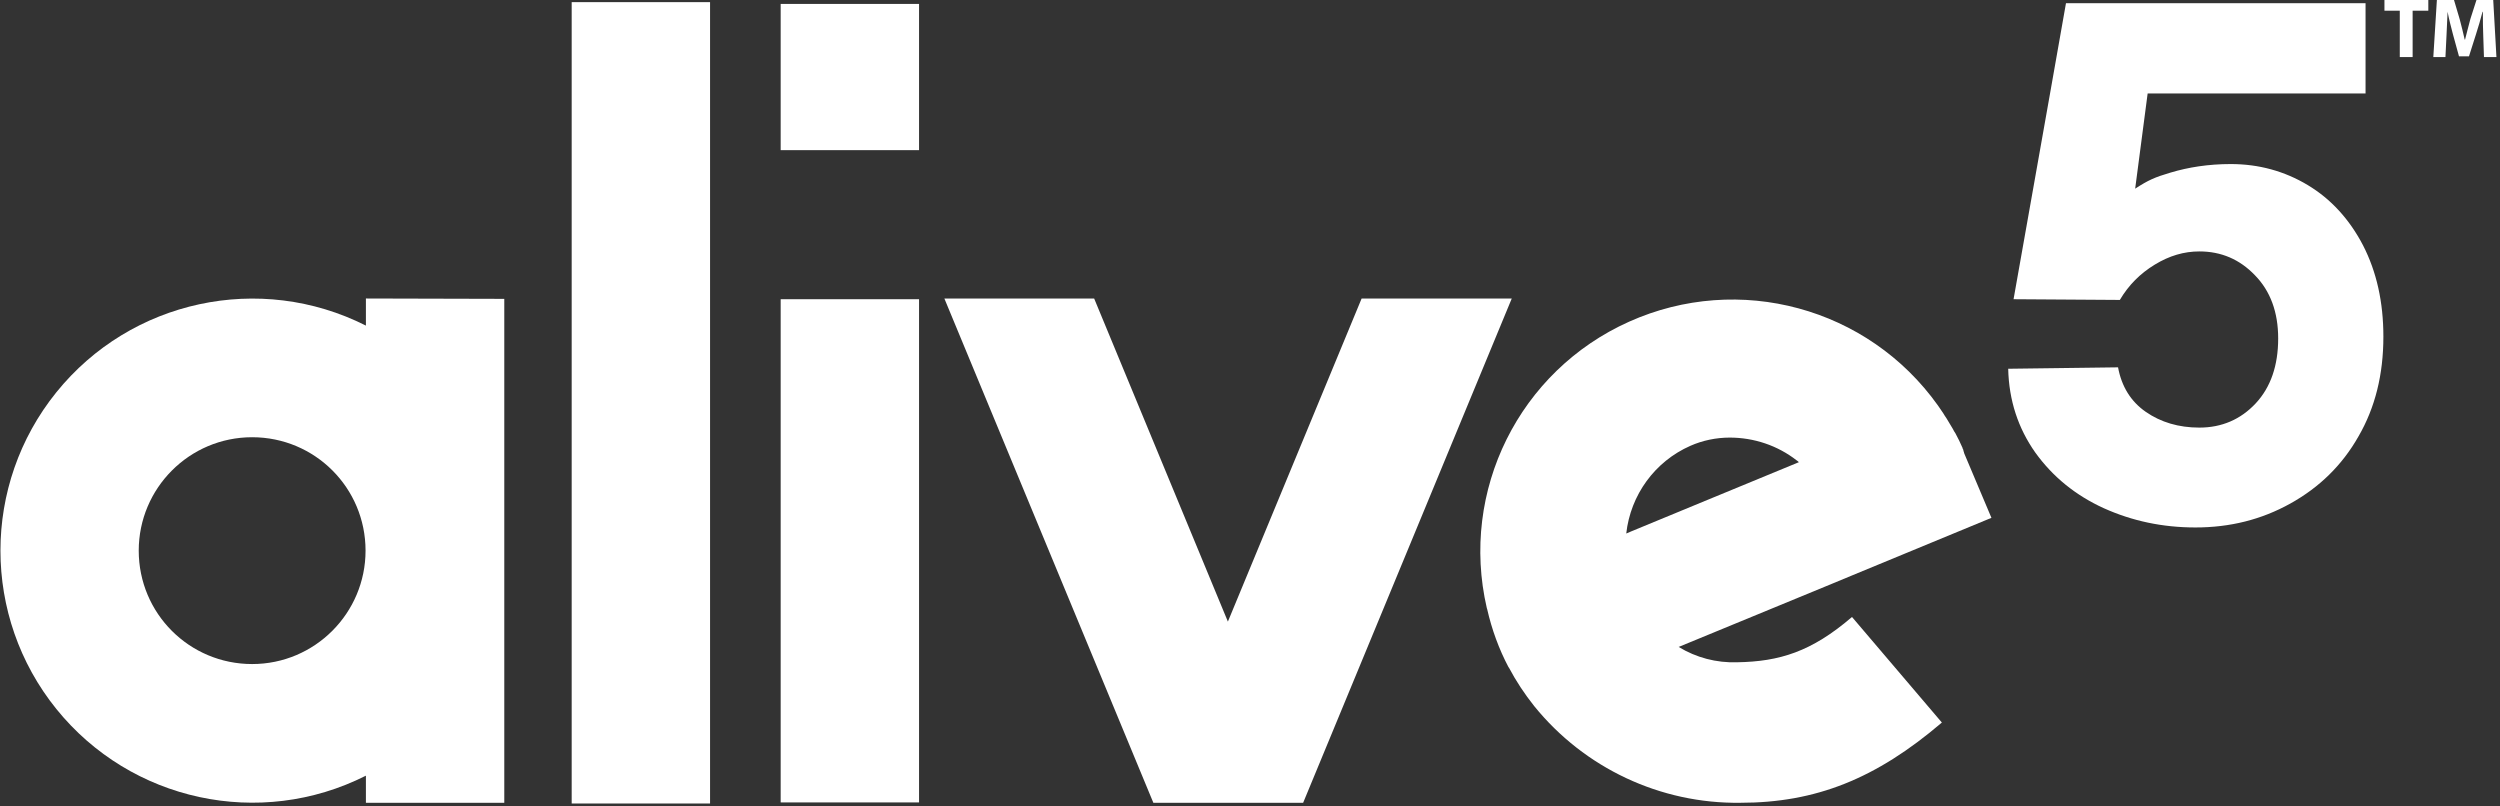 <?xml version="1.0" encoding="utf-8"?>
<!-- Generator: Adobe Illustrator 23.1.0, SVG Export Plug-In . SVG Version: 6.00 Build 0)  -->
<svg version="1.1" id="Layer_1" xmlns="http://www.w3.org/2000/svg" xmlns:xlink="http://www.w3.org/1999/xlink" x="0px" y="0px"
	 viewBox="0 0 701 226" style="enable-background:new 0 0 701 226;" xml:space="preserve">
<rect x="0" y="0" width="701" height="226" fill="#333333" stroke="none"/>
<style type="text/css">
	.st0{fill:#FFFFFF;}
</style>
<path class="st0" d="M663.3,0.6v25.6l-61.1,0l0,0h0l-3.5,26.7c3.7-2.4,5.5-3.2,9.9-4.5c5-1.5,10.6-2.4,16.9-2.4
	c7.9,0,15.1,2,21.6,5.9c6.5,3.9,11.7,9.6,15.5,16.9c3.8,7.4,5.7,15.9,5.7,25.6c0,10.6-2.3,19.9-7,28c-4.6,8.1-11,14.3-19.1,18.8
	c-8.1,4.5-16.9,6.7-26.6,6.7c-9.2,0-17.7-1.8-25.7-5.4c-7.9-3.6-14.3-8.8-19.2-15.6c-4.8-6.8-7.4-14.6-7.6-23.5l30.8-0.4
	c1,5.4,3.6,9.6,7.8,12.5c4.2,2.9,9.2,4.4,15,4.4c6.3,0,11.6-2.3,15.8-6.8c4.2-4.5,6.3-10.6,6.3-18.2c0-7.4-2.2-13.3-6.5-17.7
	c-4.3-4.5-9.5-6.7-15.6-6.7c-4.3,0-8.4,1.2-12.5,3.7c-4.1,2.5-7.3,5.7-9.8,9.9l-29.8-0.2l10.2-57.5h0l4.5-25.5H663.3z"/>
<g>
	<path class="st0" d="M141.4,83.8v141.3h-38.8v-7.6c-29.7,15-65.9,7.2-86.8-18.7c-20.9-25.9-20.9-62.9,0-88.8
		c20.9-25.9,57.1-33.7,86.8-18.7v-7.6L141.4,83.8z M70.7,186.2c17.6,0,31.8-14.3,31.8-31.8c0-17.6-14.2-31.8-31.8-31.8
		c-17.6,0-31.8,14.3-31.8,31.8C38.9,172,53.1,186.2,70.7,186.2L70.7,186.2z"/>
	<path class="st0" d="M160.3,225.3V0.6h38.8v224.7H160.3z"/>
	<path class="st0" d="M218.9,42.1v-41h38.8v41H218.9z M218.9,225.1V83.9h38.8v141.1H218.9z"/>
	<path class="st0" d="M423.9,83.7l-58.5,141.4h-42L264.8,83.7h42l37.5,90.6l37.5-90.6H423.9z"/>
	<path class="st0" d="M519.3,173l25.2,29.6c-18.5,15.8-35.4,22.5-56.5,22.5c-22.4,0.3-43.7-9.7-57.8-27.1l0,0
		c-2.7-3.4-5.1-7-7.1-10.8l-0.1-0.1c-2.7-5.1-4.7-10.6-6-16.3l-0.1-0.3c-7.6-32.9,9.1-66.5,39.9-80.3c30.8-13.8,67-4,86.6,23.5h0
		c0.5,0.7,1,1.5,1.5,2.2c0.3,0.5,0.6,1,0.9,1.4c0.6,1,1.2,2,1.8,3c0.2,0.4,0.4,0.8,0.7,1.2c0.7,1.3,1.4,2.7,2,4.1l0,0.1l0.1,0.2
		l0.1,0.2l0,0.1l0.1,0.3l0,0.1l0.1,0.2l0,0.1l0.1,0.3l7.6,18l-39.2,16.2l-5.3,2.2l-43.2,17.8c4.9,3,10.6,4.5,16.4,4.3
		C498.9,185.5,507.9,182.8,519.3,173z M456,149.6l1.4-0.6l23-9.5l24-9.9c-0.2-0.2-0.4-0.4-0.6-0.5c-5.4-4.2-12-6.4-18.8-6.4
		c-3.8,0-7.6,0.8-11,2.3C464,129.4,457.2,138.8,456,149.6L456,149.6z"/>
</g>
<g>
	<path class="st0" d="M672.9,3h-4.3V0h12.3v3h-4.4v13h-3.6V3z"/>
	<path class="st0" d="M696.3,9.9c-0.1-1.9-0.1-4.3-0.1-6.6h-0.1c-0.5,2-1.2,4.3-1.8,6.2l-2,6.3h-2.8l-1.7-6.2
		c-0.5-1.9-1.1-4.2-1.5-6.3h0c-0.1,2.2-0.2,4.6-0.3,6.6l-0.3,6.1h-3.4l1-16h4.8l1.6,5.4c0.5,1.9,1,3.9,1.4,5.7h0.1
		c0.5-1.9,1-4,1.5-5.8l1.7-5.3h4.7l0.9,16h-3.5L696.3,9.9z"/>
</g>
</svg>
